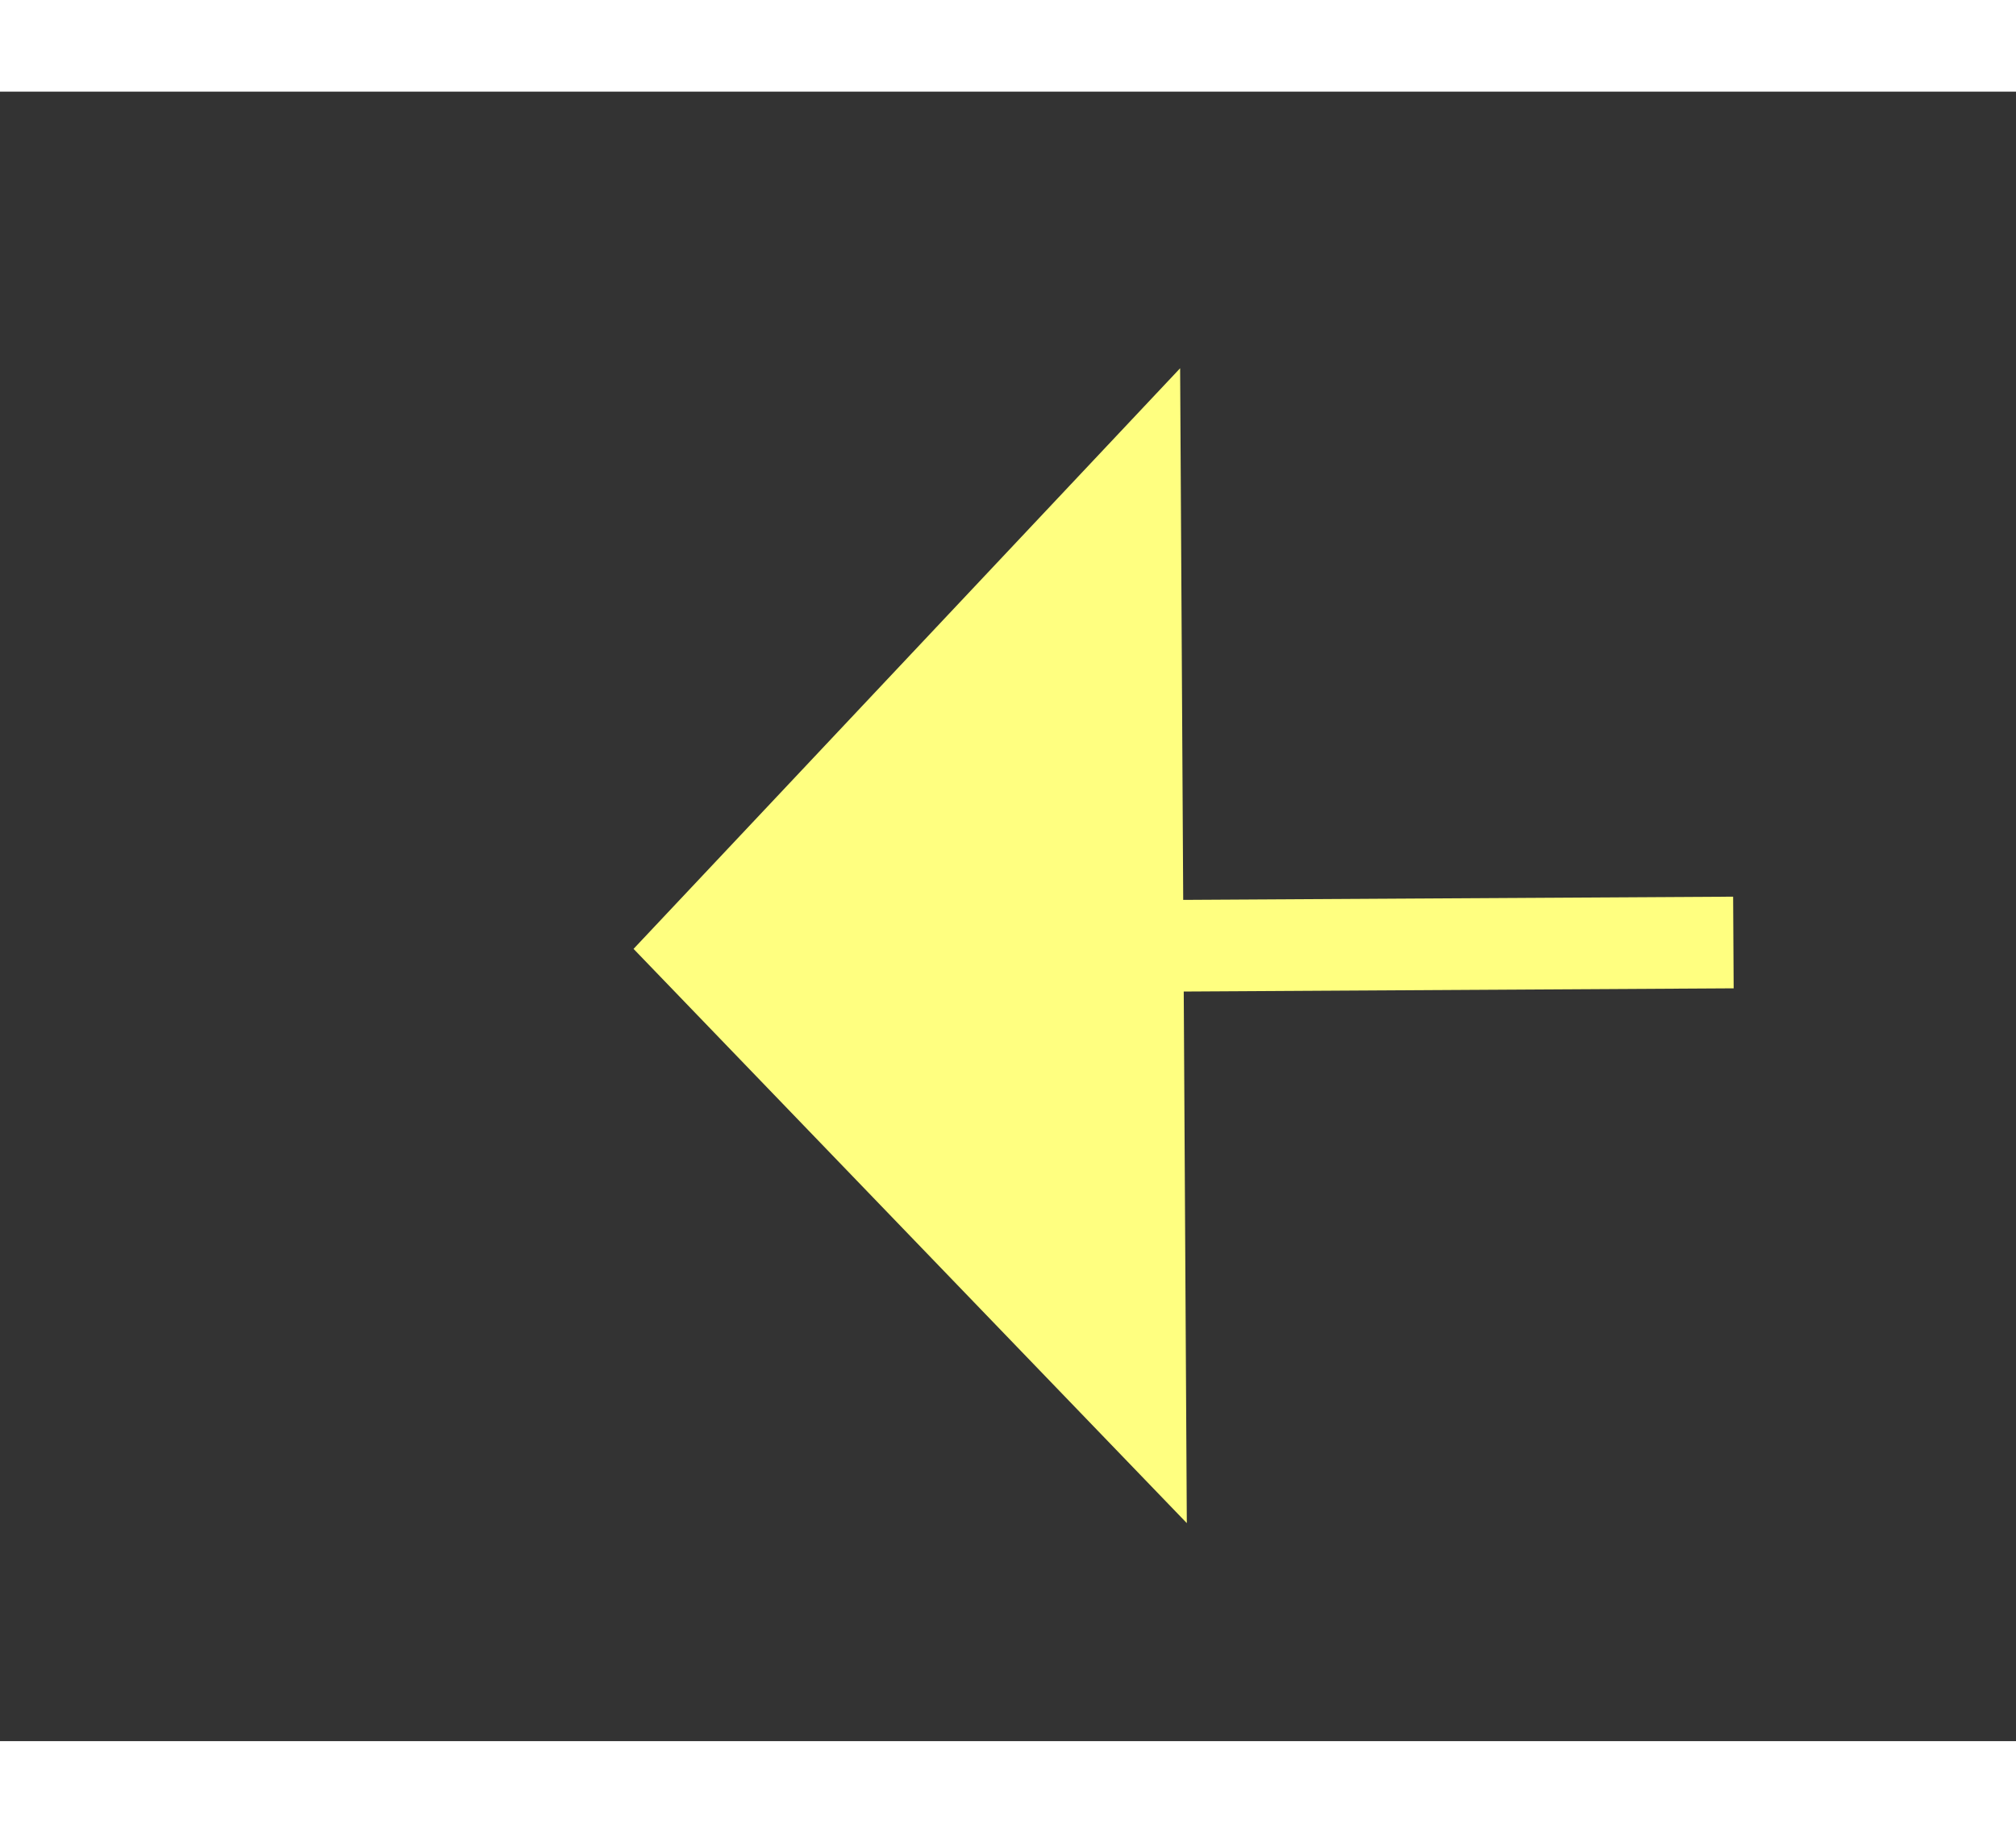 ﻿<?xml version="1.0" encoding="utf-8"?>
<svg version="1.1" xmlns:xlink="http://www.w3.org/1999/xlink" width="22px" height="20px" preserveAspectRatio="xMinYMid meet" viewBox="1080 3193  22 18" xmlns="http://www.w3.org/2000/svg">
  <rect x="1080" y="3193" width="22" height="18" fill="#333333" stroke="none"/>
  <g transform="matrix(-0.602 -0.799 0.799 -0.602 -809.651 6000.323 )">
    <path d="M 1100 3230.8  L 1106 3224.5  L 1100 3218.2  L 1100 3230.8  Z " fill-rule="nonzero" fill="#ffff80" stroke="none" transform="matrix(0.597 -0.802 0.802 0.597 -2153.366 2159.144 )" />
    <path d="M 1042 3224.5  L 1101 3224.5  " stroke-width="1" stroke-dasharray="9,4" stroke="#ffff80" fill="none" transform="matrix(0.597 -0.802 0.802 0.597 -2153.366 2159.144 )" />
  </g>
</svg>